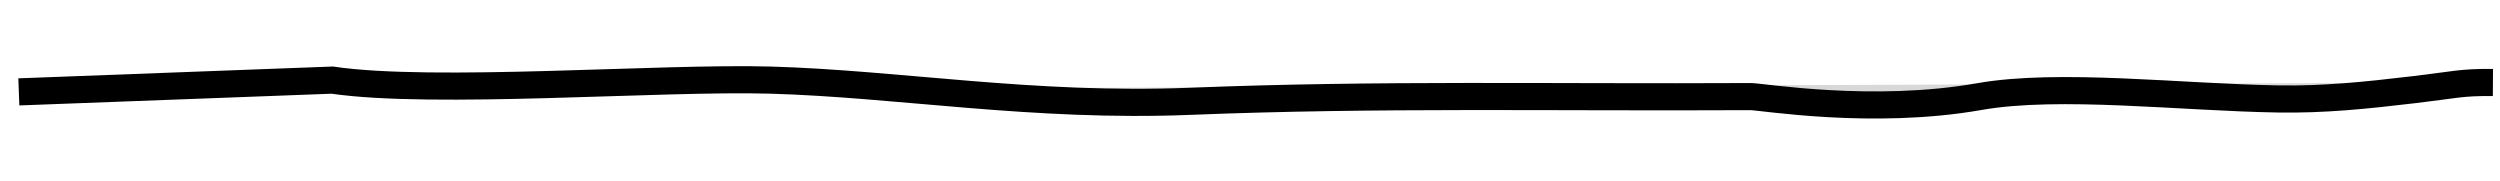 <?xml version="1.0" encoding="utf-8"?>
<svg viewBox="2.608 23.024 460.902 33.449" id="bottom-line-tabs" xmlns="http://www.w3.org/2000/svg">
  <path style="fill: rgb(216, 216, 216); stroke: rgb(0, 0, 0); stroke-width: 5px;"  d="M 6.081 39.964 L 63.857 37.794 C 82.536 40.545 124.385 37.214 144.657 37.793 C 168.262 38.467 193.074 42.862 221.981 41.703 C 256.766 40.309 288.463 41.027 325.369 40.834 C 327.37 40.824 347.807 44.309 367.506 40.834 C 382.216 38.239 404.806 40.99 422.676 41.268 C 431.03 41.398 438.497 40.643 447.871 39.53 C 455.478 38.627 456.202 38.193 462.206 38.228"/>
</svg>